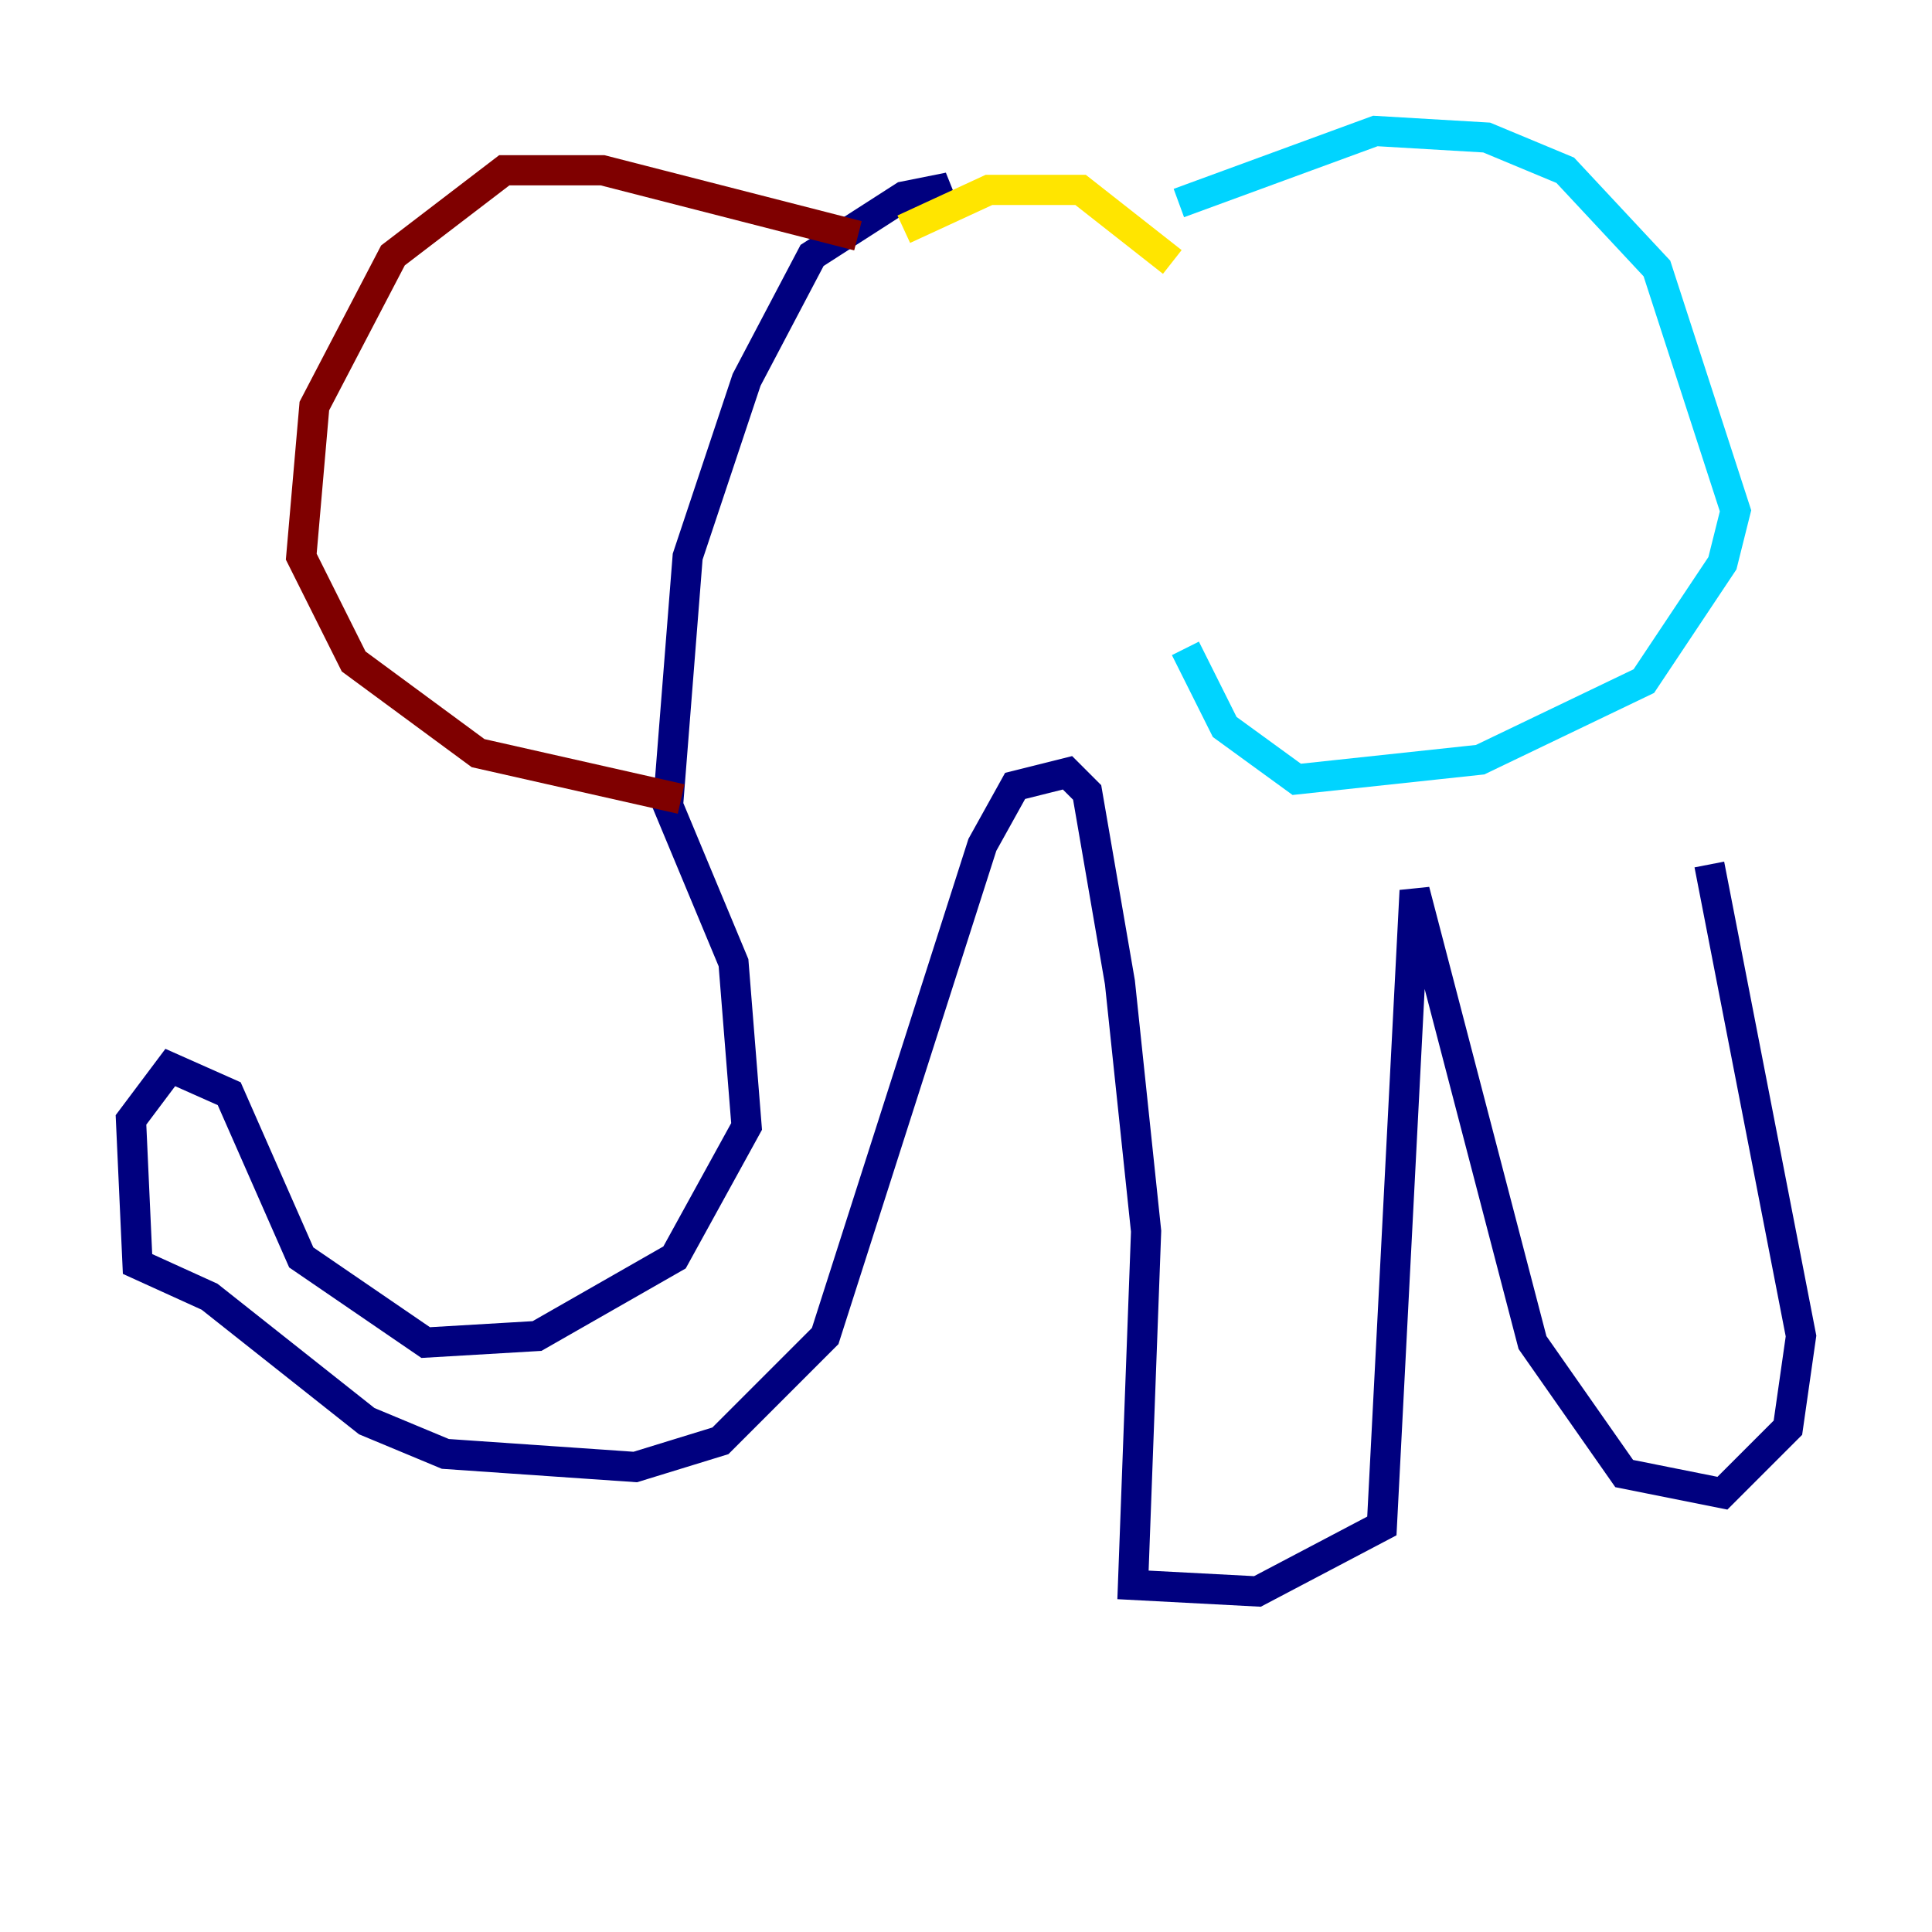 <?xml version="1.0" encoding="utf-8" ?>
<svg baseProfile="tiny" height="128" version="1.2" viewBox="0,0,128,128" width="128" xmlns="http://www.w3.org/2000/svg" xmlns:ev="http://www.w3.org/2001/xml-events" xmlns:xlink="http://www.w3.org/1999/xlink"><defs /><polyline fill="none" points="62.915,14.752 62.047,12.583 59.878,13.017 53.803,16.922 49.464,25.166 45.559,36.881 44.258,53.37 48.597,63.783 49.464,74.63 44.691,83.308 35.58,88.515 28.203,88.949 19.959,83.308 15.186,72.461 11.281,70.725 8.678,74.197 9.112,83.742 13.885,85.912 24.298,94.156 29.505,96.325 42.088,97.193 47.729,95.458 54.671,88.515 65.085,55.973 67.254,52.068 70.725,51.2 72.027,52.502 74.197,65.085 75.932,81.573 75.064,105.003 83.308,105.437 91.552,101.098 93.722,59.01 101.532,88.949 107.607,97.627 114.115,98.929 118.454,94.59 119.322,88.515 113.248,57.275" stroke="#00007f" stroke-width="2" /><polyline fill="none" points="78.102,13.451 91.119,8.678 98.495,9.112 103.702,11.281 109.776,17.79 114.983,33.844 114.115,37.315 108.909,45.125 98.061,50.332 85.912,51.634 81.139,48.163 78.536,42.956" stroke="#00d4ff" stroke-width="2" /><polyline fill="none" points="59.878,15.186 65.519,12.583 71.593,12.583 77.668,17.356" stroke="#ffe500" stroke-width="2" /><polyline fill="none" points="56.841,15.62 39.919,11.281 33.41,11.281 26.034,16.922 20.827,26.902 19.959,36.881 23.43,43.824 31.675,49.898 45.125,52.936" stroke="#7f0000" stroke-width="2" /></svg>